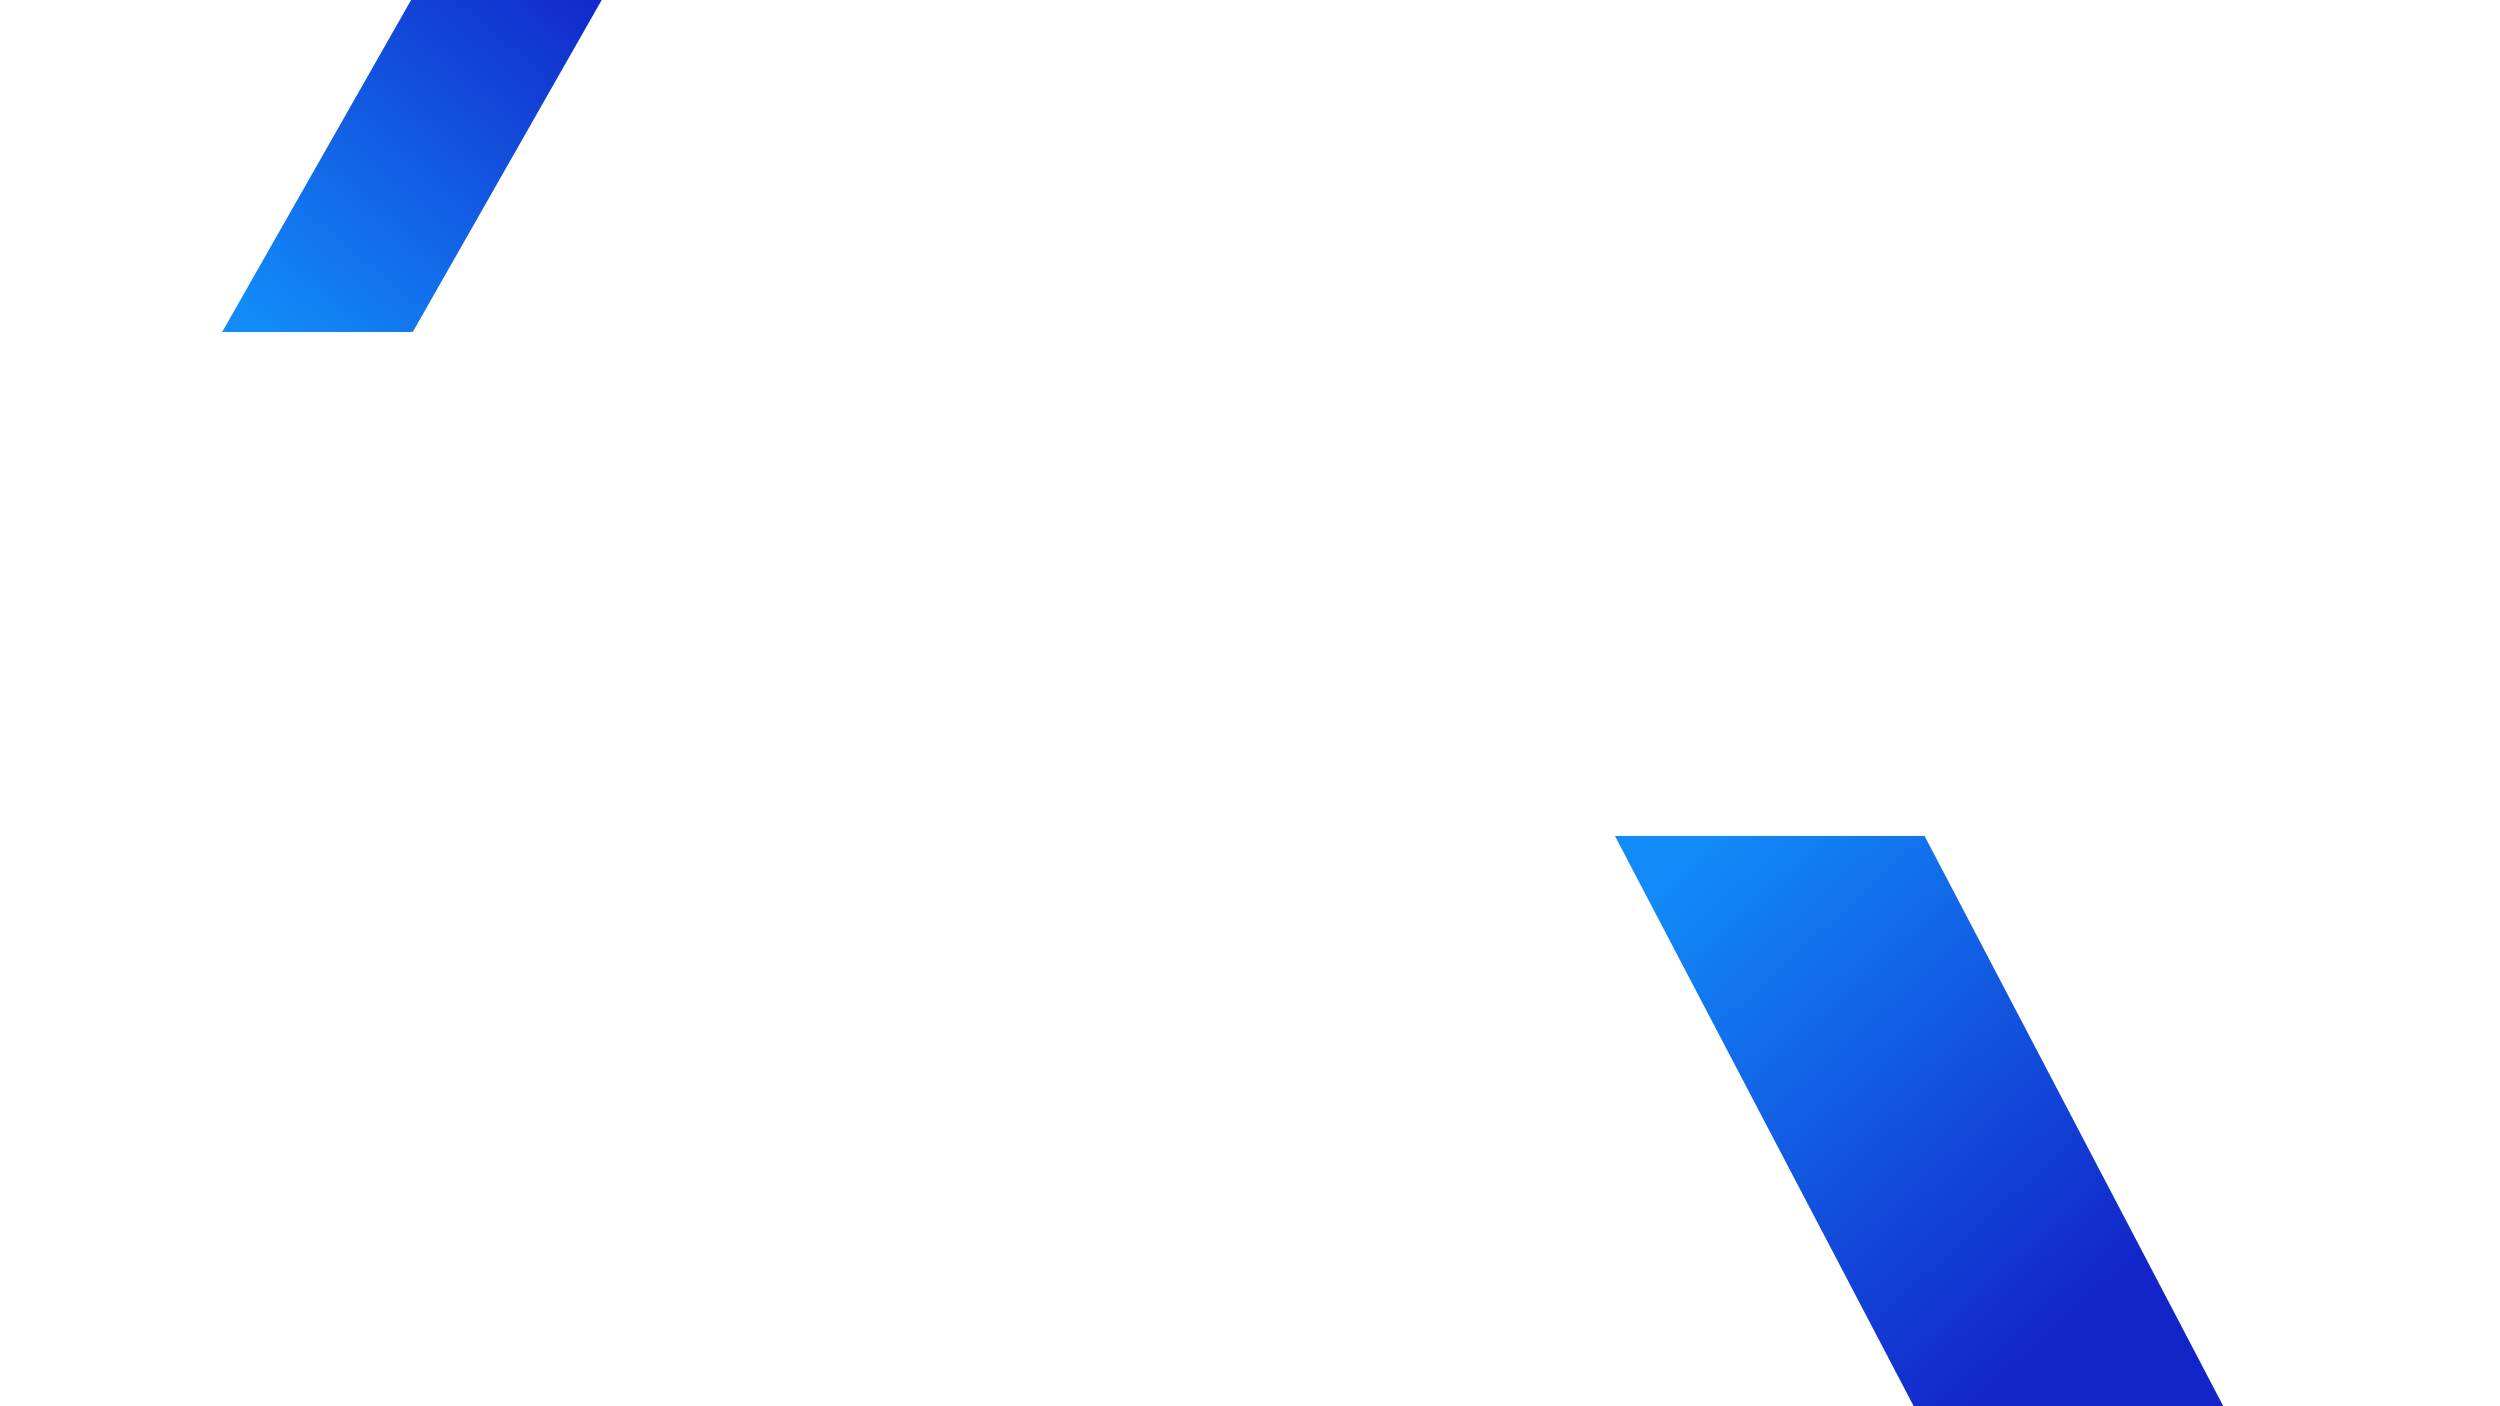 <?xml version="1.0" encoding="utf-8"?>
<!-- Generator: Adobe Illustrator 16.0.0, SVG Export Plug-In . SVG Version: 6.00 Build 0)  -->
<!DOCTYPE svg PUBLIC "-//W3C//DTD SVG 1.1//EN" "http://www.w3.org/Graphics/SVG/1.1/DTD/svg11.dtd">
<svg version="1.1" id="Layer_1" xmlns="http://www.w3.org/2000/svg" xmlns:xlink="http://www.w3.org/1999/xlink" x="0px" y="0px"
	 width="1920px" height="1080px" viewBox="0 0 1920 1080" enable-background="new 0 0 1920 1080" xml:space="preserve">
<linearGradient id="SVGID_1_" gradientUnits="userSpaceOnUse" x1="212.107" y1="252.583" x2="446.019" y2="-28.111">
	<stop  offset="0" style="stop-color:#128AF8"/>
	<stop  offset="1" style="stop-color:#1225C9"/>
</linearGradient>
<polygon fill="url(#SVGID_1_)" points="170.604,255 316.966,255 462.105,0 315.721,0 "/>
<linearGradient id="SVGID_2_" gradientUnits="userSpaceOnUse" x1="1296.513" y1="665.412" x2="1605.276" y2="1005.842">
	<stop  offset="0" style="stop-color:#128AF8"/>
	<stop  offset="1" style="stop-color:#1225C9"/>
</linearGradient>
<polygon fill="url(#SVGID_2_)" points="1478.057,642 1240.264,642 1469.757,1080 1707.54,1080 "/>
</svg>
